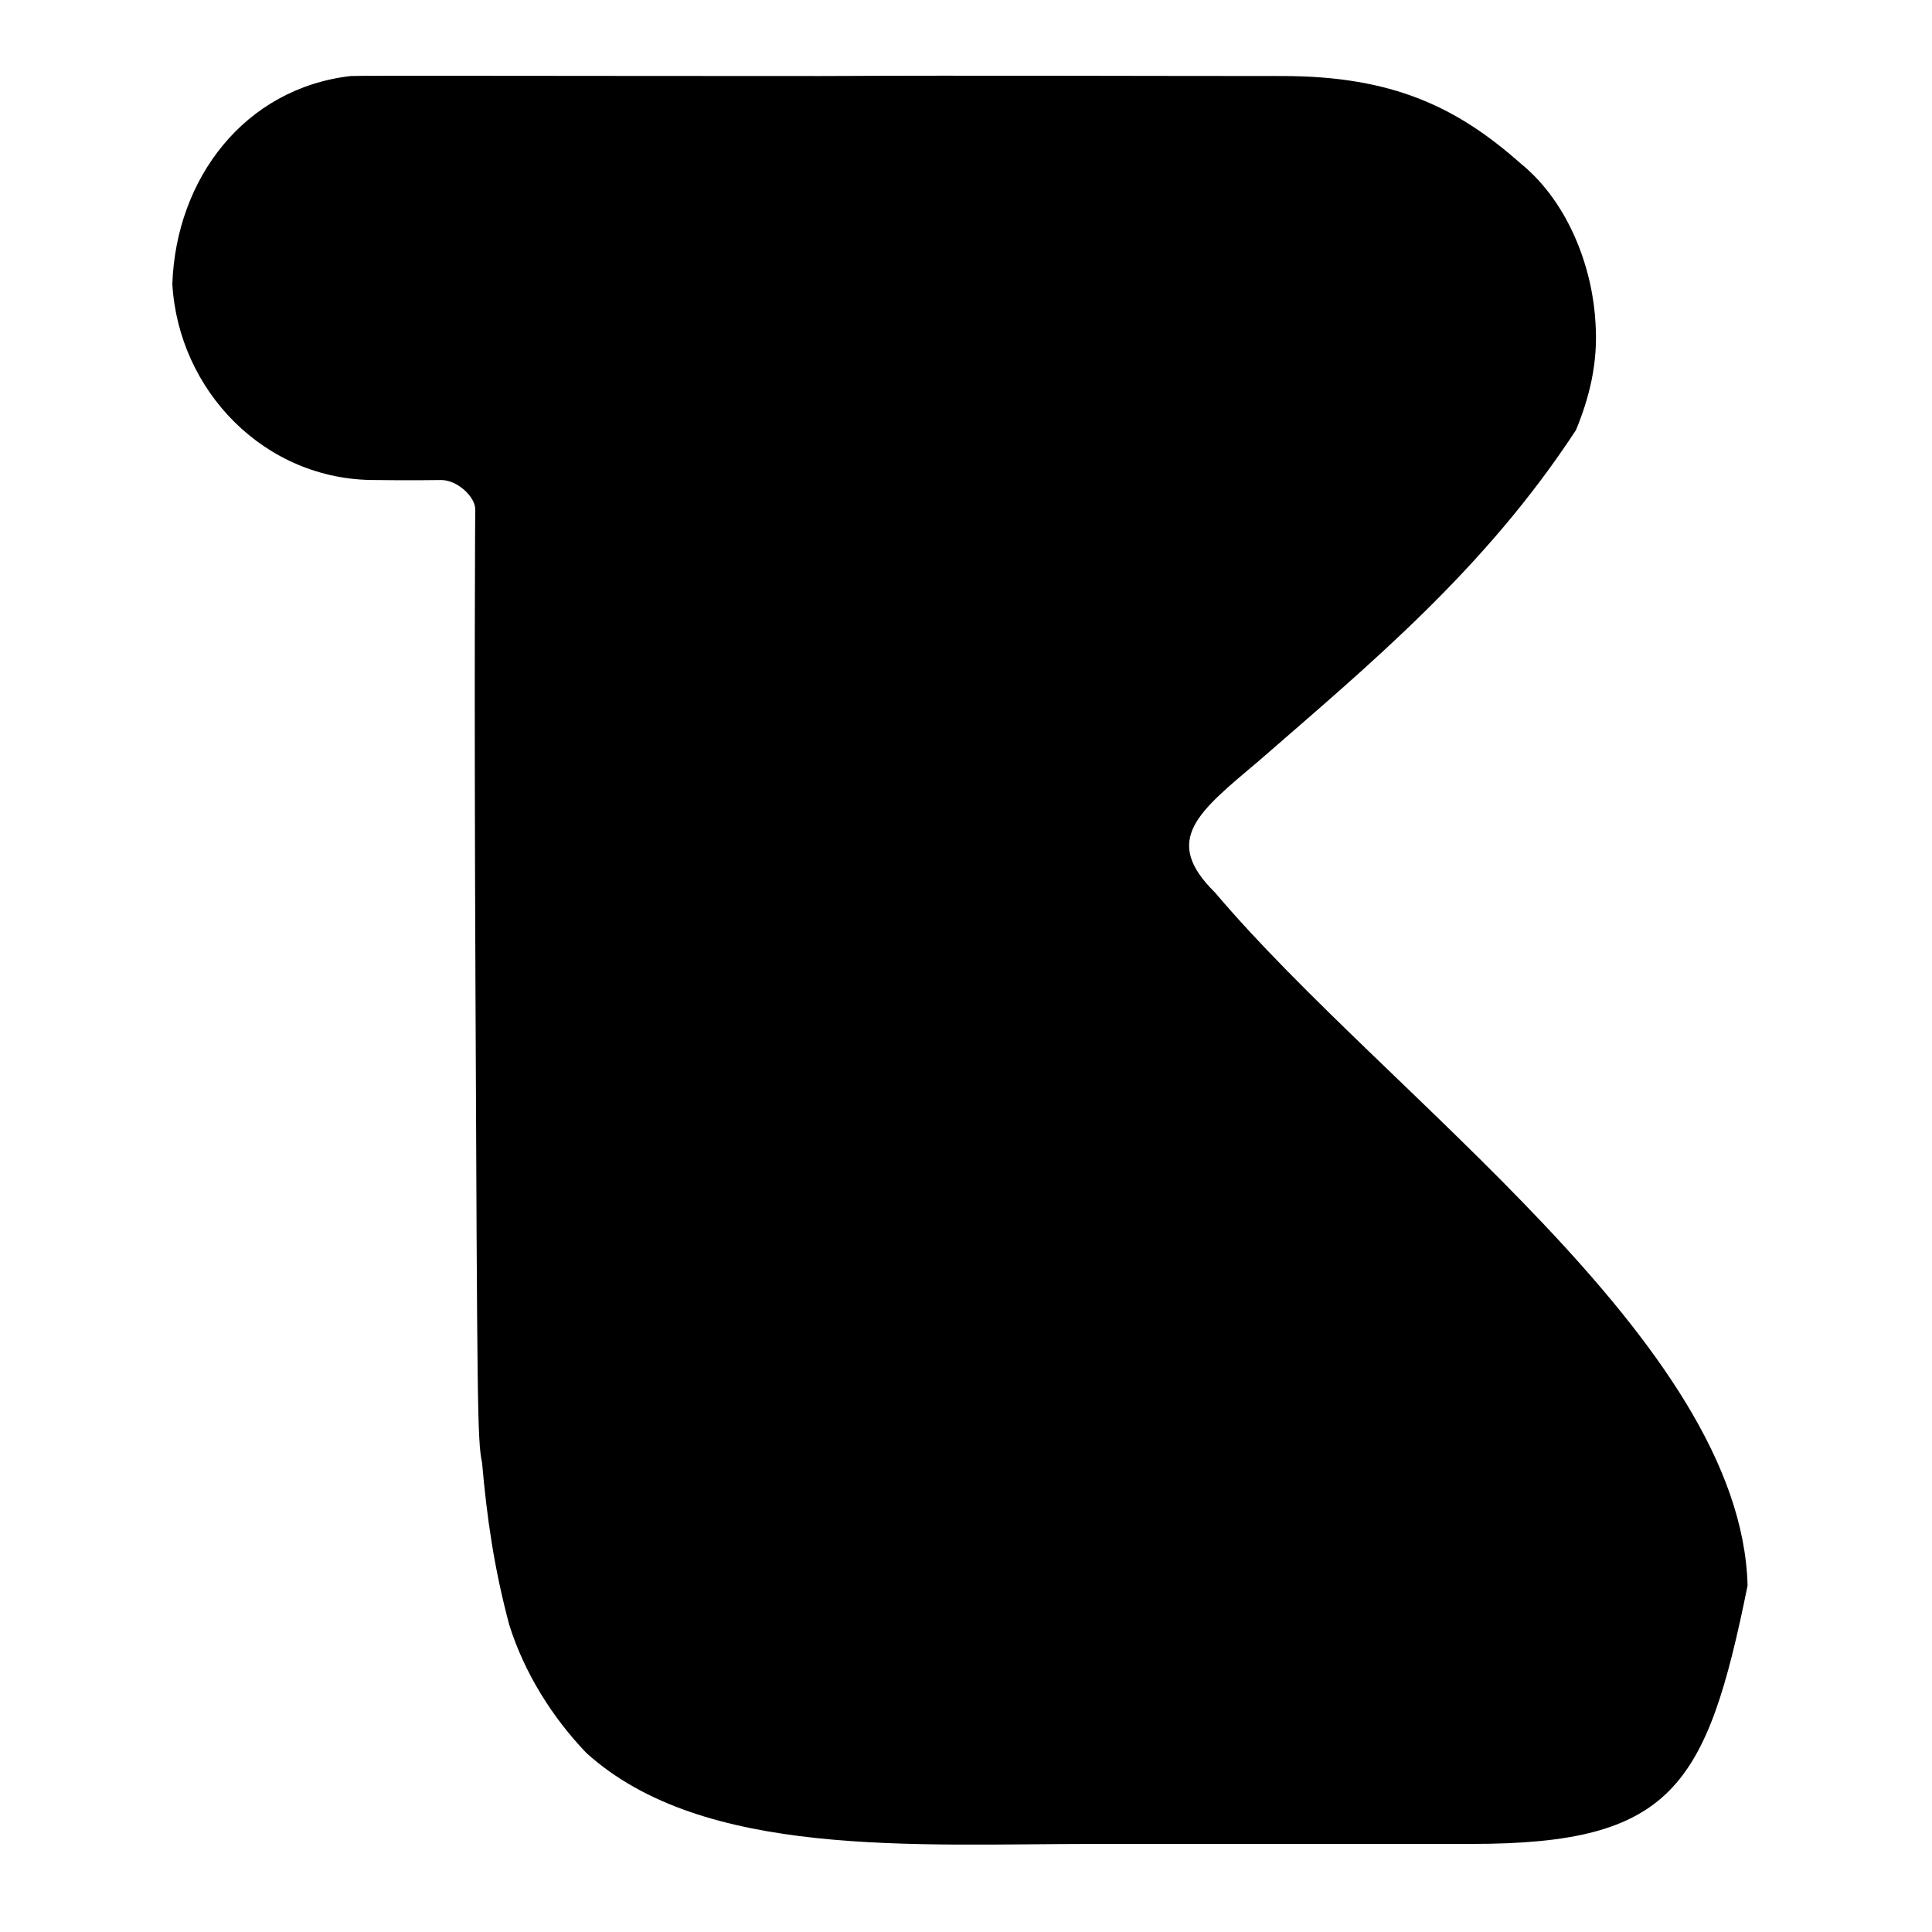 <?xml version="1.0" encoding="UTF-8" standalone="no"?>
<!-- Created with Inkscape (http://www.inkscape.org/) -->

<svg
   xmlns:dc="http://purl.org/dc/elements/1.1/"
   xmlns:cc="http://creativecommons.org/ns#"
   xmlns:rdf="http://www.w3.org/1999/02/22-rdf-syntax-ns#"
   xmlns:svg="http://www.w3.org/2000/svg"
   xmlns="http://www.w3.org/2000/svg"
   xmlns:xlink="http://www.w3.org/1999/xlink"
   xmlns:sodipodi="http://sodipodi.sourceforge.net/DTD/sodipodi-0.dtd"
   xmlns:inkscape="http://www.inkscape.org/namespaces/inkscape"
   width="1000px"
   height="1000px"
   viewBox="0 0 1000 1000"
   version="1.1"
   id="SVGRoot"
   inkscape:version="0.92.3 (2405546, 2018-03-11)"
   sodipodi:docname="КриваяК.svg">
  <sodipodi:namedview
     id="base"
     pagecolor="#ffffff"
     bordercolor="#666666"
     borderopacity="1.0"
     inkscape:pageopacity="0.0"
     inkscape:pageshadow="2"
     inkscape:zoom="0.25"
     inkscape:cx="122.3536"
     inkscape:cy="223.05739"
     inkscape:document-units="px"
     inkscape:current-layer="layer1-4"
     showgrid="false"
     inkscape:window-width="1440"
     inkscape:window-height="857"
     inkscape:window-x="-8"
     inkscape:window-y="15"
     inkscape:window-maximized="0"
     showguides="true"
     inkscape:guide-bbox="true">
    <sodipodi:guide
       position="498.016,499.996"
       orientation="0,1"
       id="guide121"
       inkscape:locked="false" />
    <sodipodi:guide
       position="500.004,501.414"
       orientation="1,0"
       id="guide123"
       inkscape:locked="false" />
    <sodipodi:guide
       position="312,751.5"
       orientation="0,1"
       id="guide125"
       inkscape:locked="false" />
    <sodipodi:guide
       position="799.75,45.5"
       orientation="0,1"
       id="guide127"
       inkscape:locked="false" />
  </sodipodi:namedview>
  <defs
     id="defs10">
    <inkscape:perspective
       sodipodi:type="inkscape:persp3d"
       inkscape:vp_x="0 : 500 : 1"
       inkscape:vp_y="0 : 1000 : 0"
       inkscape:vp_z="1000 : 500 : 1"
       inkscape:persp3d-origin="500 : 333.33333 : 1"
       id="perspective220" />
    <linearGradient
       id="linearGradient4572"
       inkscape:collect="always">
      <stop
         id="stop4568"
         offset="0"
         style="stop-color:#808a32;stop-opacity:1;" />
      <stop
         id="stop4570"
         offset="1"
         style="stop-color:#808a32;stop-opacity:0;" />
    </linearGradient>
    <linearGradient
       gradientUnits="userSpaceOnUse"
       y2="76.256"
       x2="129.464"
       y1="76.256"
       x1="30.362"
       id="linearGradient4574"
       xlink:href="#linearGradient4572"
       inkscape:collect="always" />
  </defs>
  <g
     id="layer1"
     inkscape:groupmode="layer"
     inkscape:label="Layer 1">
    <g
       id="layer1-4"
       inkscape:label="Layer 1"
       transform="matrix(7.151,0,0,7.151,-31.143,-293.145)">
      <path
         sodipodi:nodetypes="cccscccccccccccccccc"
         inkscape:connector-curvature="0"
         id="path5157"
         d="m 46.801,167.879 c -2.457,-2.566 -4.472,-5.754 -5.581,-9.26 -1.114,-4.174 -1.624,-7.783 -1.972,-11.754 -0.344,-1.585 -0.344,-3.894 -0.479,-34.63 -0.101,-23.15 -0.016,-34.405 -0.016,-34.405 -0.023,-0.896 -1.297,-2.091 -2.461,-2.091 0,0 -2.341,0.036 -4.745,0 C 23.505,75.783 17.275,69.26 16.829,61.55 17.096,53.909 22.059,47.385 29.742,46.496 c 0.586,-0.04 16.122,0 34.062,0 11.853,-0.054 21.631,-3e-6 33.364,-3e-6 7.987,0 12.647,2.257 17.232,6.31 3.648,2.965 5.265,7.868 5.443,11.636 0.185,2.854 -0.465,5.374 -1.418,7.681 -6.602,10.092 -14.961,16.981 -22.93,23.924 -4.396,3.715 -7.083,5.724 -3.194,9.551 12.525,14.799 38.093,32.516 38.546,50.159 -2.958,14.613 -5.454,18.702 -19.974,18.702 H 83.625 c -13.109,0 -28.37,1.069 -36.824,-6.581 z"
         style="fill:#000000;stroke-width:0.097" />
    </g>
  </g>
</svg>

